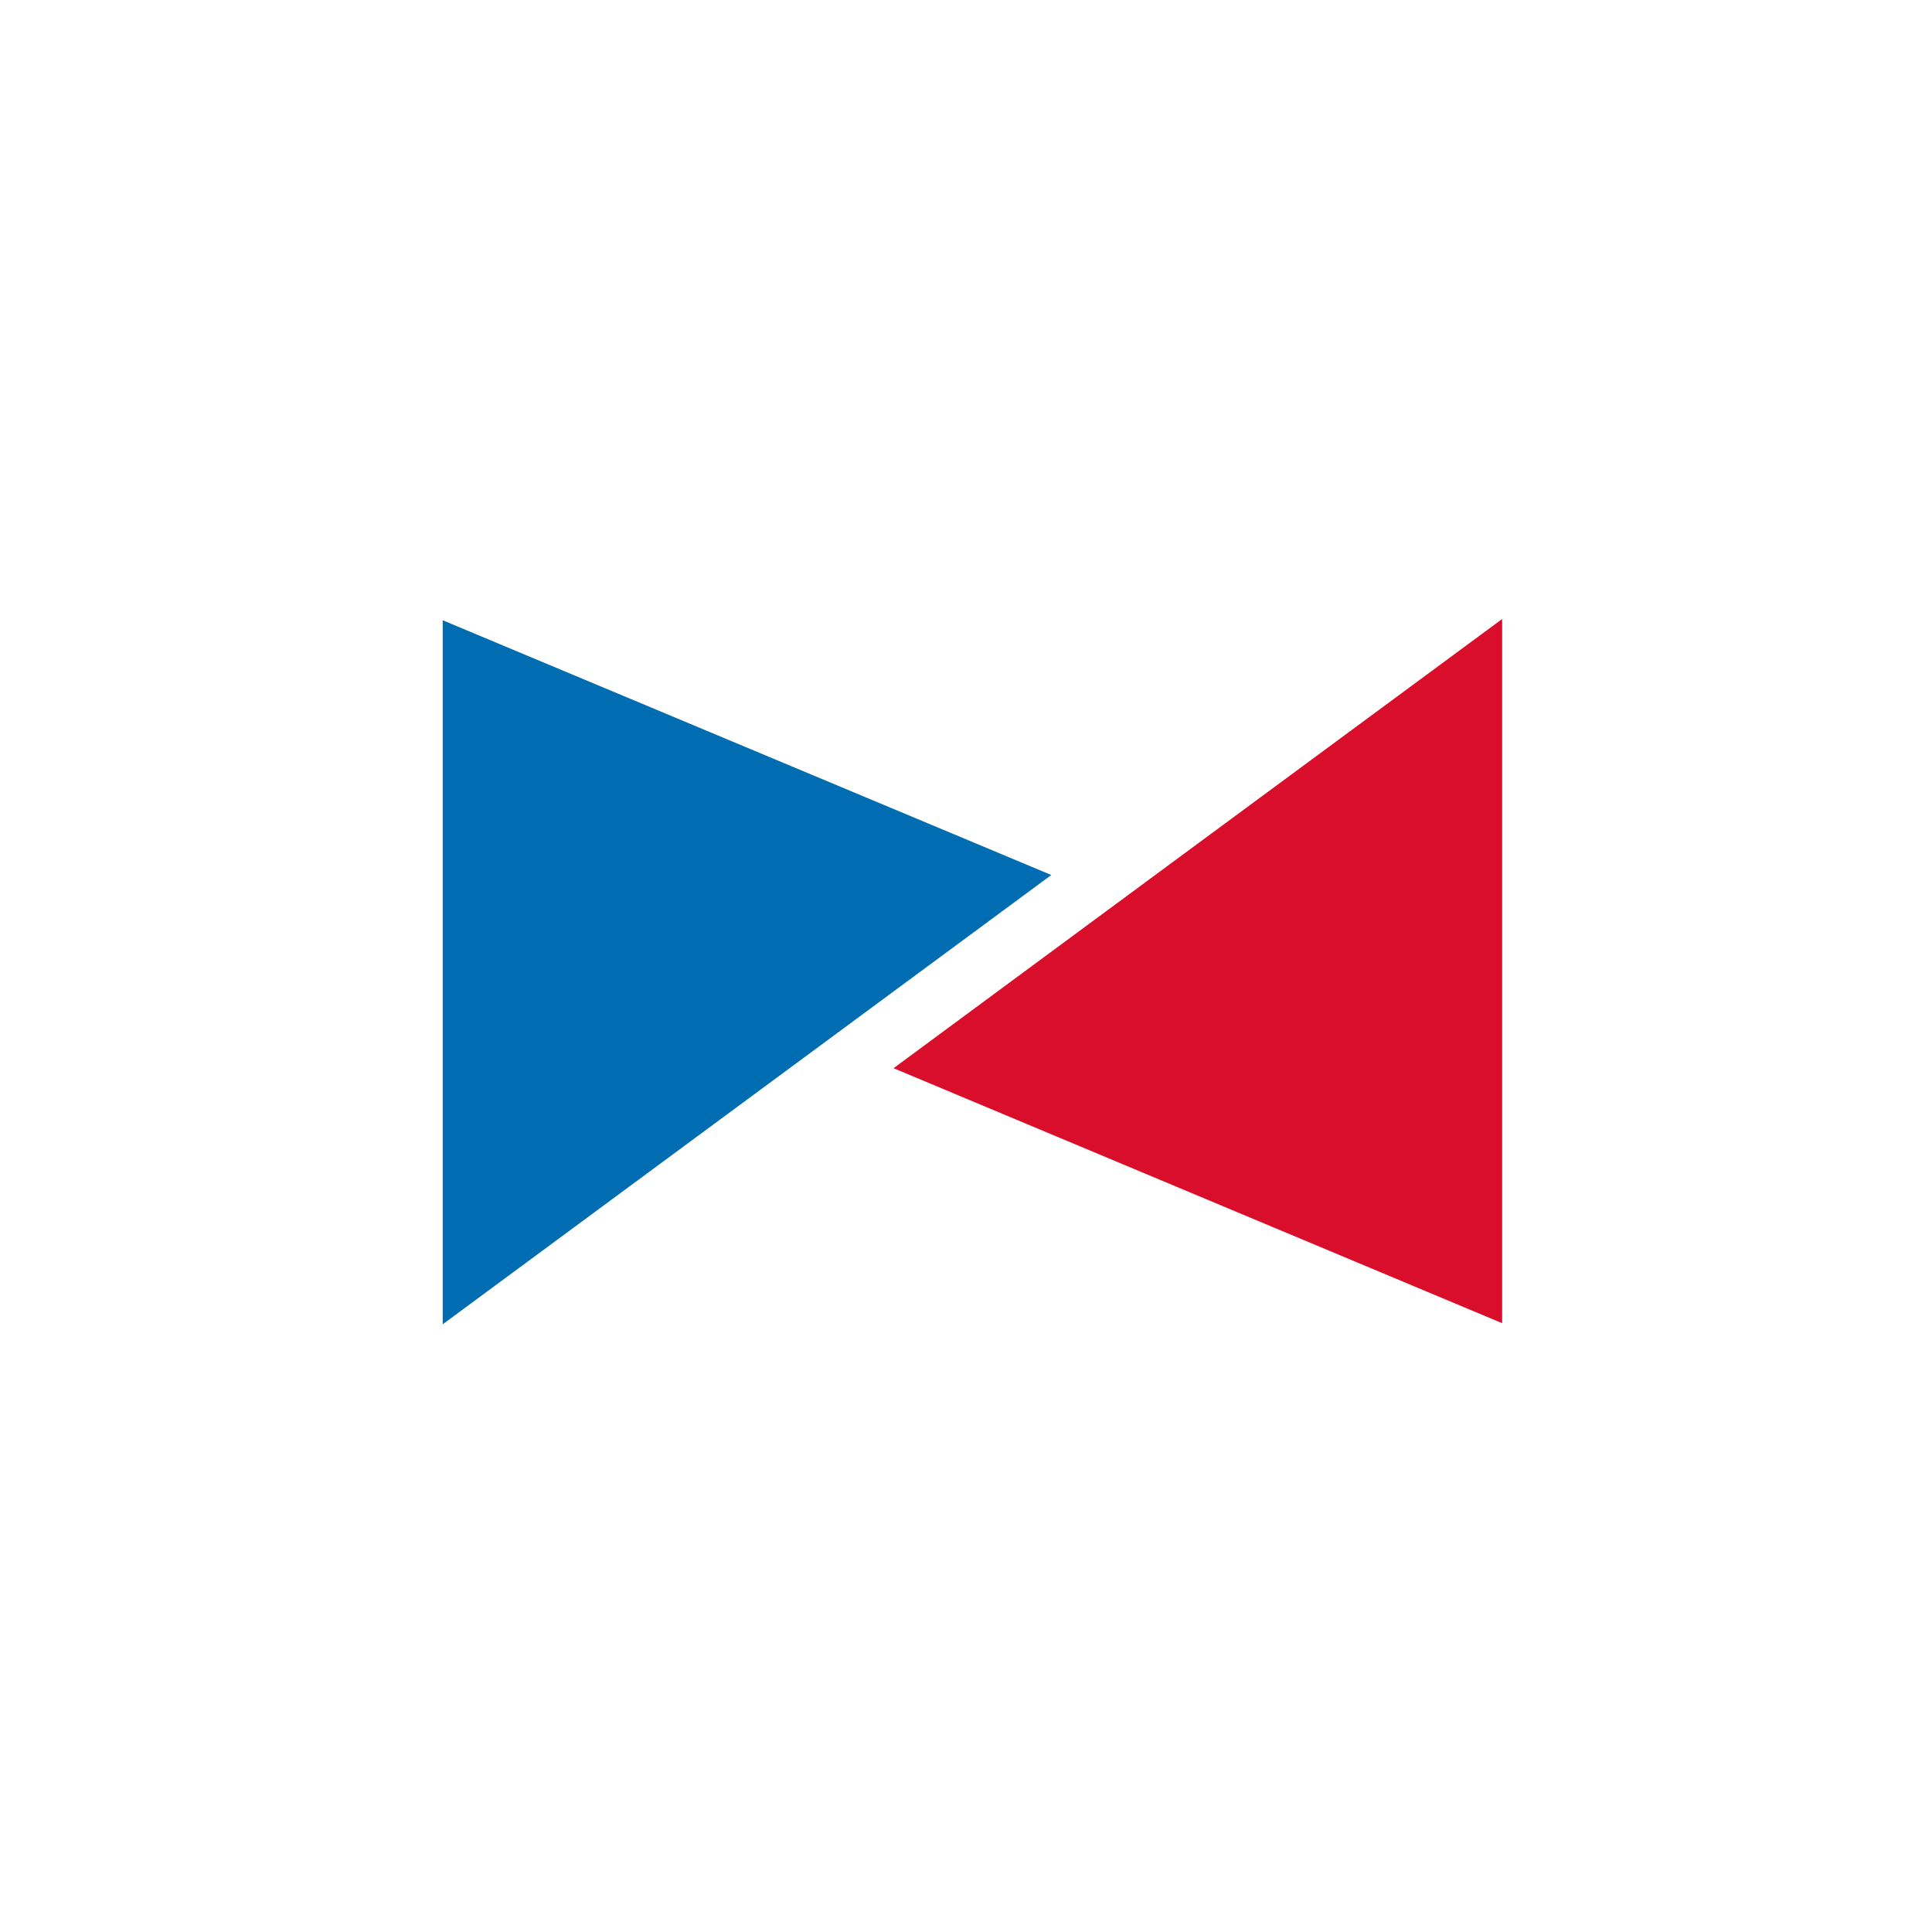 <svg id="Layer_1" data-name="Layer 1" xmlns="http://www.w3.org/2000/svg" viewBox="0 0 400 400"><defs><style>.cls-1{fill:#d80e2b;}.cls-2{fill:#006cb1;}</style></defs><title>top09</title><g id="layer1"><g id="g4173"><g id="_d80e2bff" data-name="#d80e2bff"><path id="path4156" class="cls-1" d="M185,221.16q63-46.53,126-93,0,72.9,0,145.79Z"/></g><g id="_006cb1ff" data-name="#006cb1ff"><path id="path4165" class="cls-2" d="M91.66,274.18q0-72.88,0-145.76,63,26.36,126,52.74Q154.67,227.66,91.66,274.18Z"/></g></g></g></svg>

